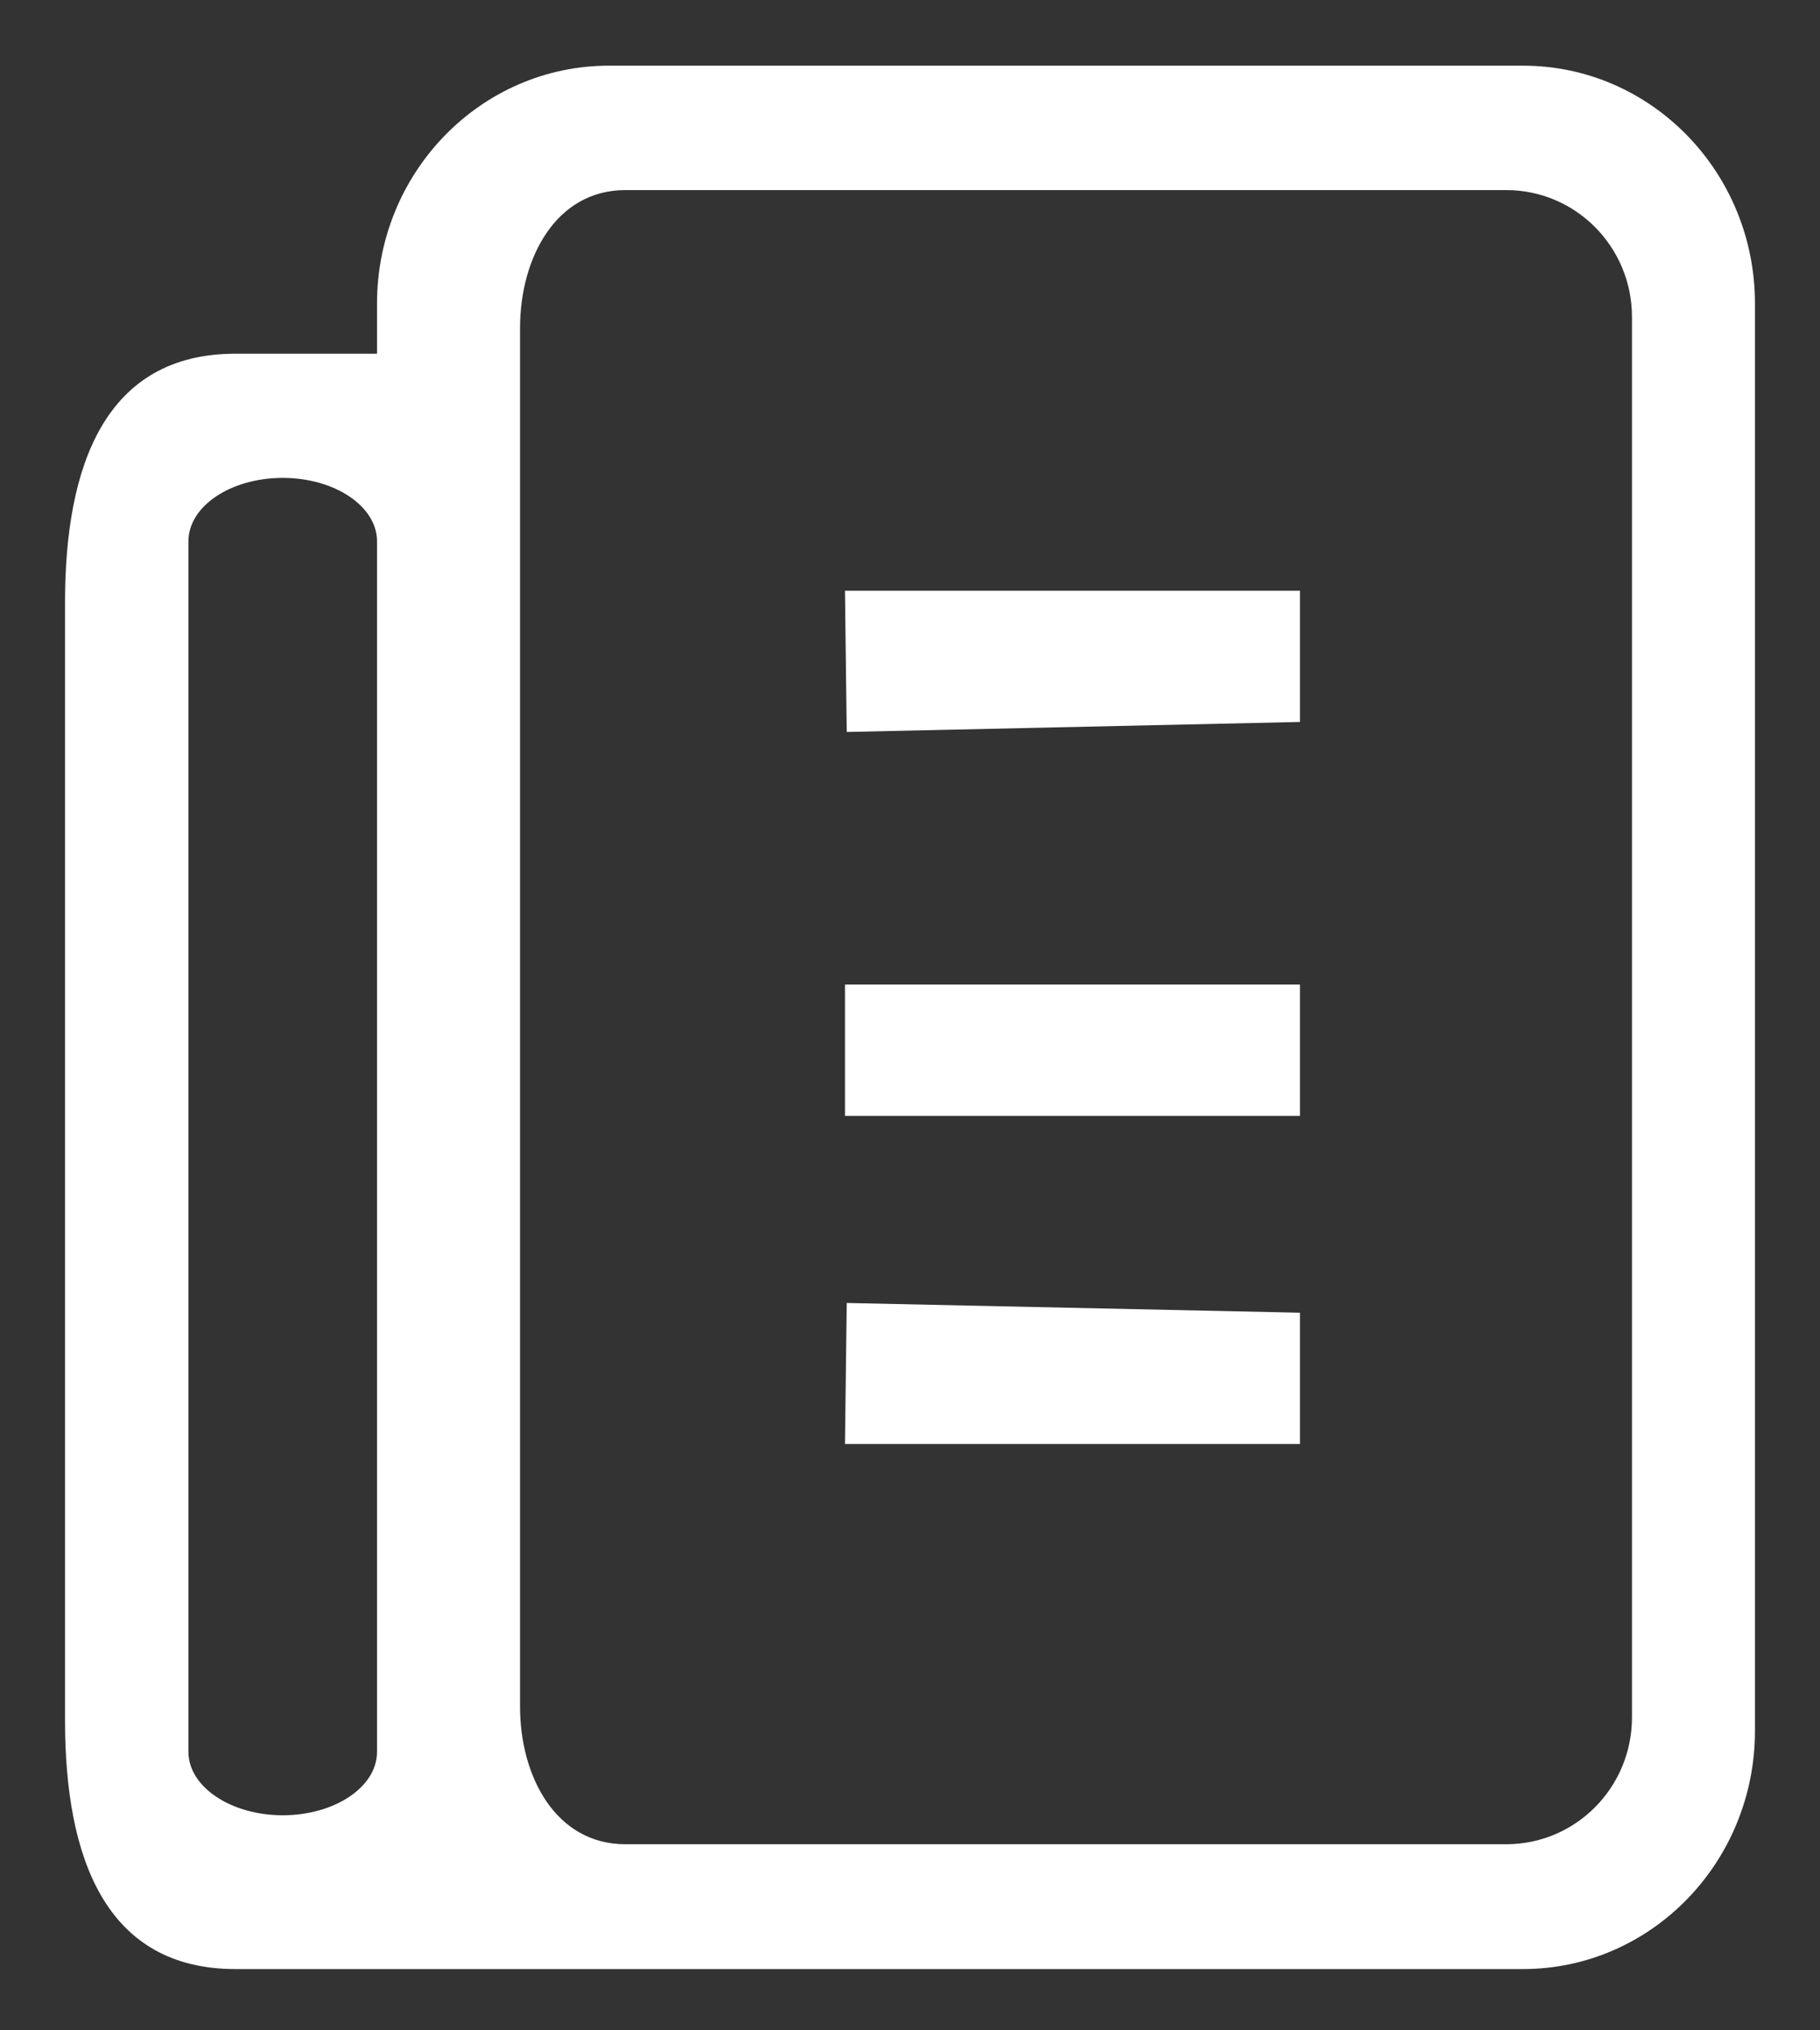 <?xml version="1.0" encoding="UTF-8"?>
<svg width="26px" height="29px" viewBox="0 0 26 29" version="1.1" xmlns="http://www.w3.org/2000/svg" xmlns:xlink="http://www.w3.org/1999/xlink">
    <rect x="0" y="0" width="26" height="29" fill="#333333" stroke="none"/>
    <!-- Generator: Sketch 48.2 (47327) - http://www.bohemiancoding.com/sketch -->
    <title>Combined shape 2927</title>
    <desc>Created with Sketch.</desc>
    <defs></defs>
    <g id="Artboard" stroke="none" stroke-width="1" fill="none" fill-rule="evenodd" transform="translate(-962, -1114)">
        <g id="业务报表" fill="#FFFFFF">
            <g id="业务报表1">
                <g id="01-拷贝-8">
                    <path d="M983.755,1142.125 L965.365,1142.125 C963.508,1142.125 962.929,1140.537 962.929,1138.575 L962.929,1122.602 C962.929,1120.64 963.508,1119.052 965.365,1119.052 L967.386,1119.052 L967.386,1118.336 C967.386,1116.459 968.87,1114.938 970.7,1114.938 L983.757,1114.938 C985.588,1114.938 987.071,1116.459 987.071,1118.336 L987.071,1138.727 C987.068,1140.604 985.585,1142.125 983.755,1142.125 Z M967.386,1121.731 C967.386,1121.233 966.785,1120.826 966.039,1120.826 C965.296,1120.826 964.692,1121.23 964.692,1121.731 L964.692,1139.023 C964.692,1139.521 965.296,1139.928 966.039,1139.928 C966.782,1139.928 967.386,1139.524 967.386,1139.023 L967.386,1121.731 Z M985.314,1118.528 C985.314,1117.526 984.511,1116.715 983.517,1116.715 L970.935,1116.715 C969.941,1116.715 969.429,1117.685 969.429,1118.688 L969.429,1138.375 C969.429,1139.377 969.941,1140.342 970.935,1140.342 L983.517,1140.342 C984.511,1140.342 985.314,1139.531 985.314,1138.529 L985.314,1118.528 Z M974.096,1132.611 L980.571,1132.75 L980.571,1134.625 L974.071,1134.625 L974.096,1132.611 Z M974.071,1128.063 L980.571,1128.063 L980.571,1129.938 L974.071,1129.938 L974.071,1128.063 Z M974.071,1122.438 L980.571,1122.438 L980.571,1124.312 L974.096,1124.455 L974.071,1122.438 Z" id="Combined-shape-2927"></path>
                </g>
            </g>
        </g>
    </g>
</svg>